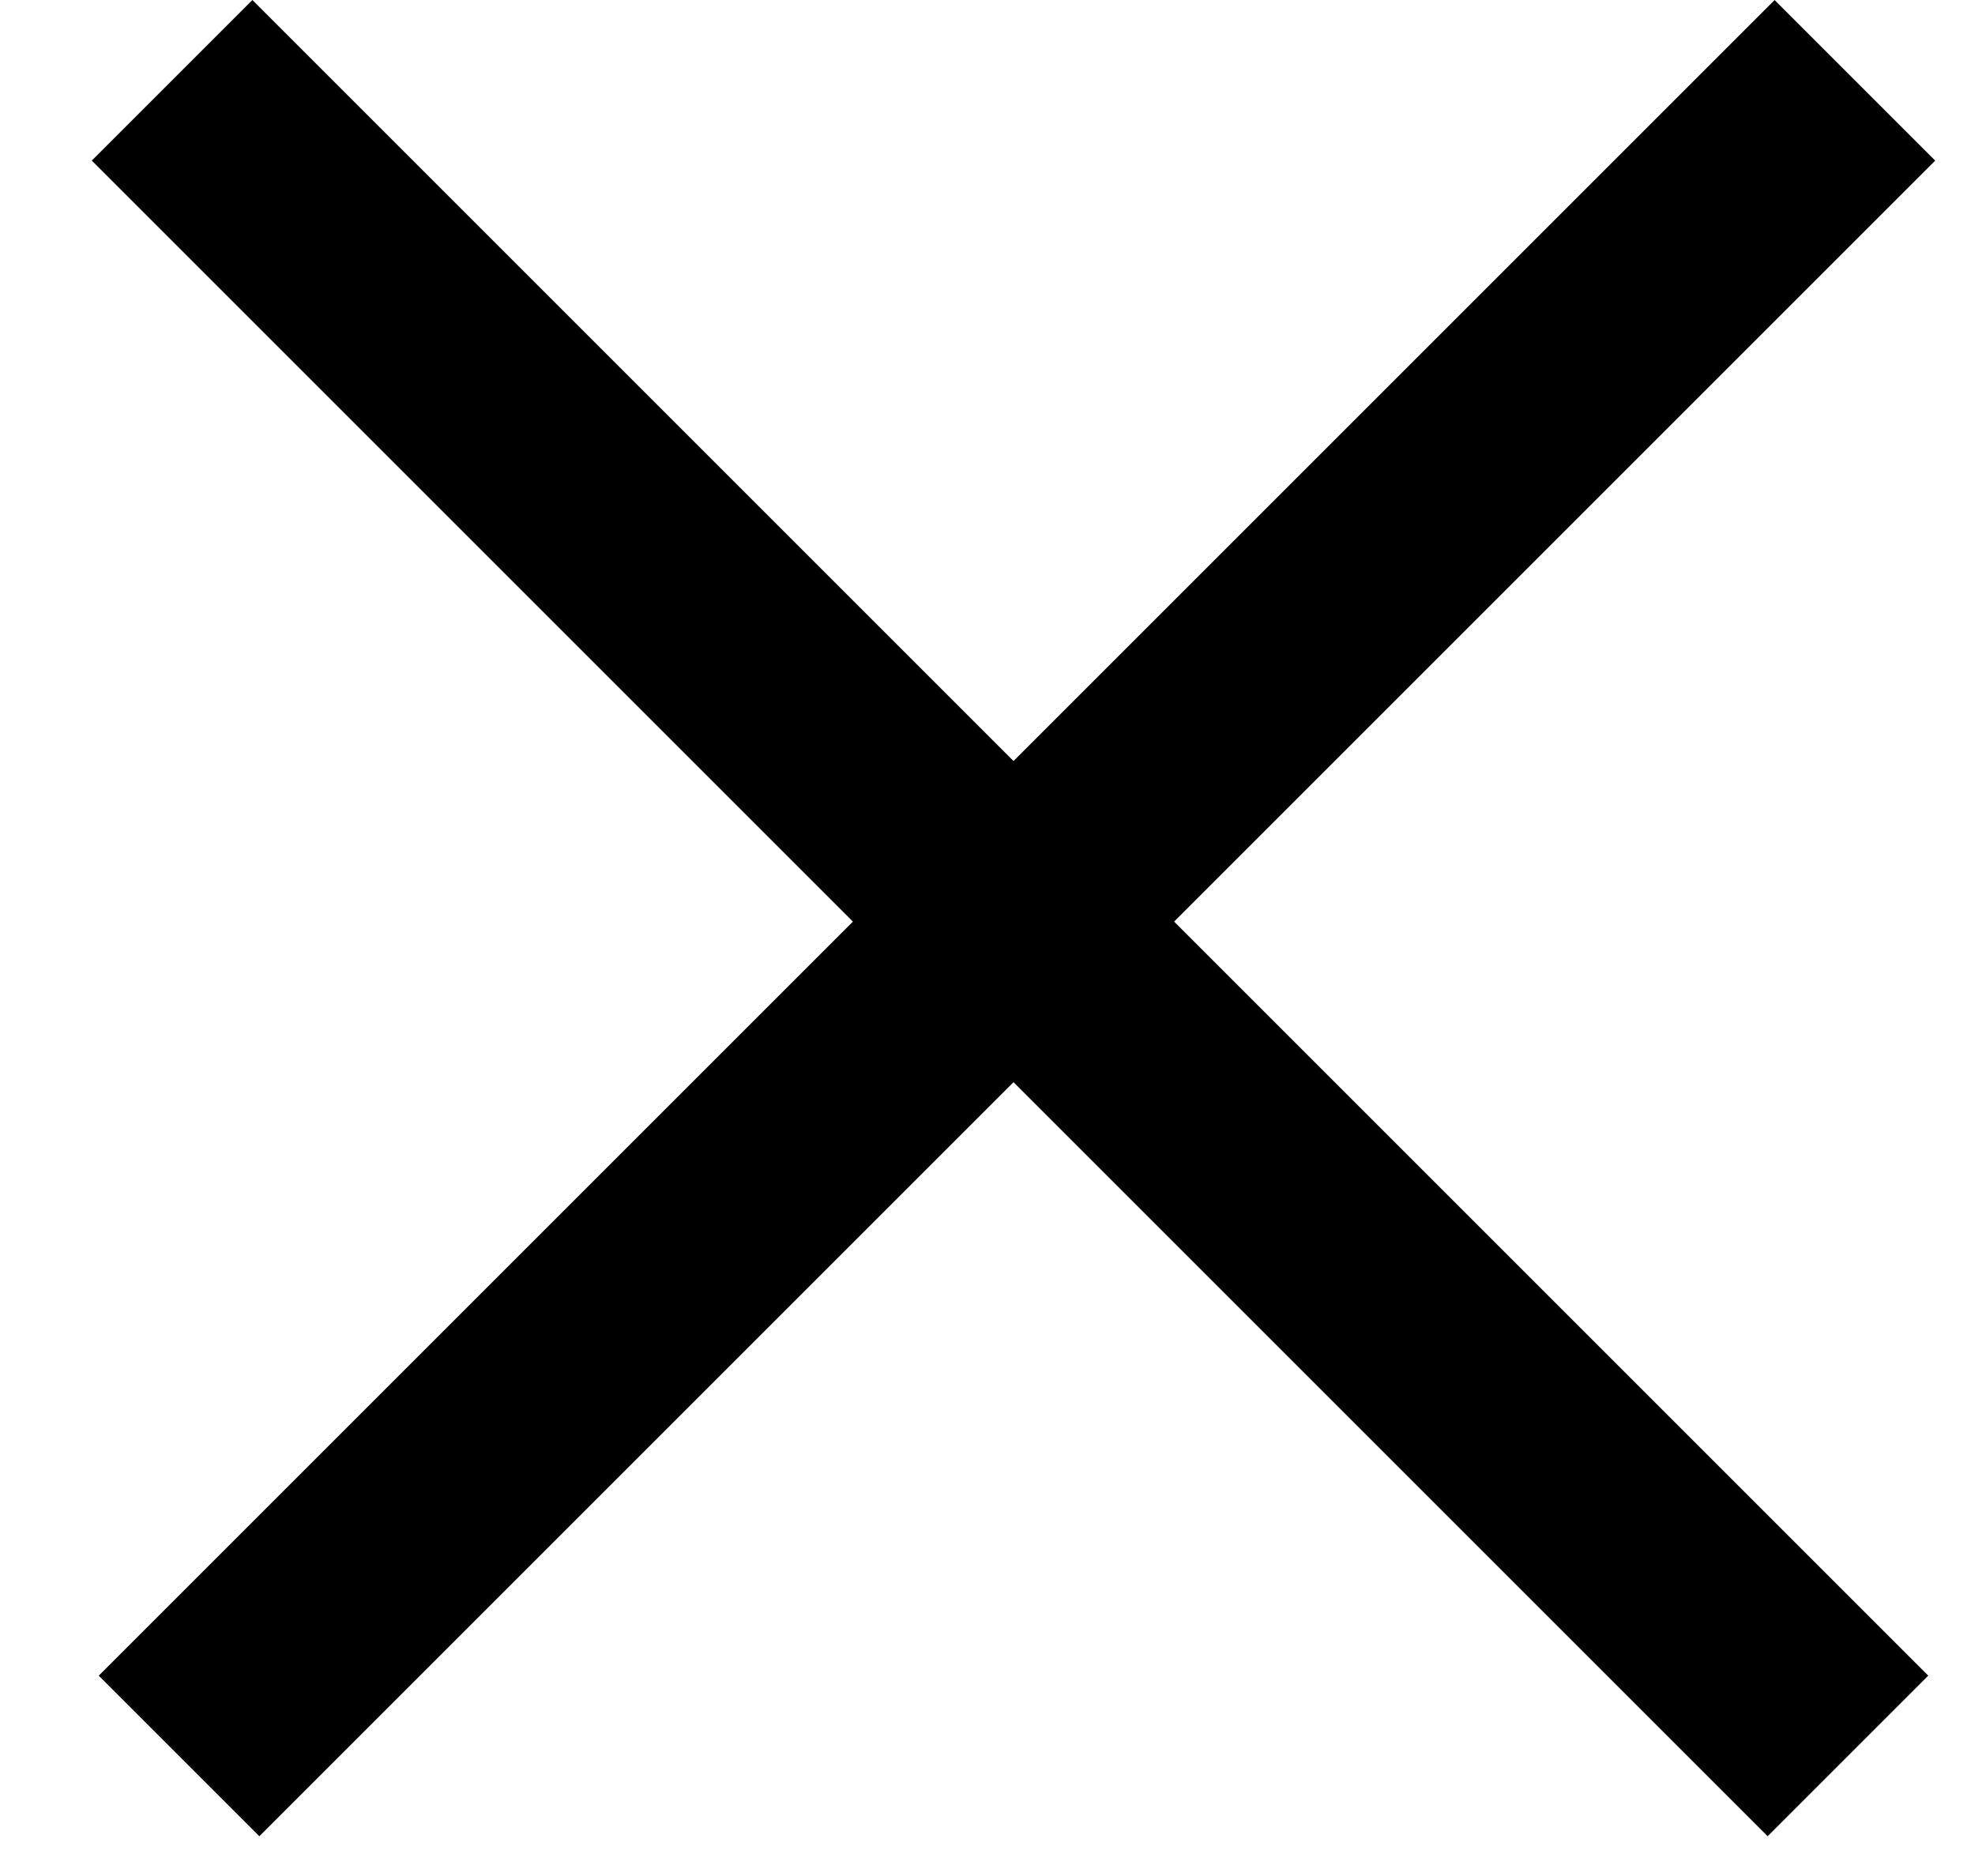<svg width="20" height="19" viewBox="0 0 20 19" fill="none" xmlns="http://www.w3.org/2000/svg">
<rect x="2.556" width="24" height="2.3" transform="rotate(45 2.556 0)" fill="black"/>
<rect x="1" y="16.971" width="24" height="2.3" transform="rotate(-45 1 16.971)" fill="black"/>
</svg>
